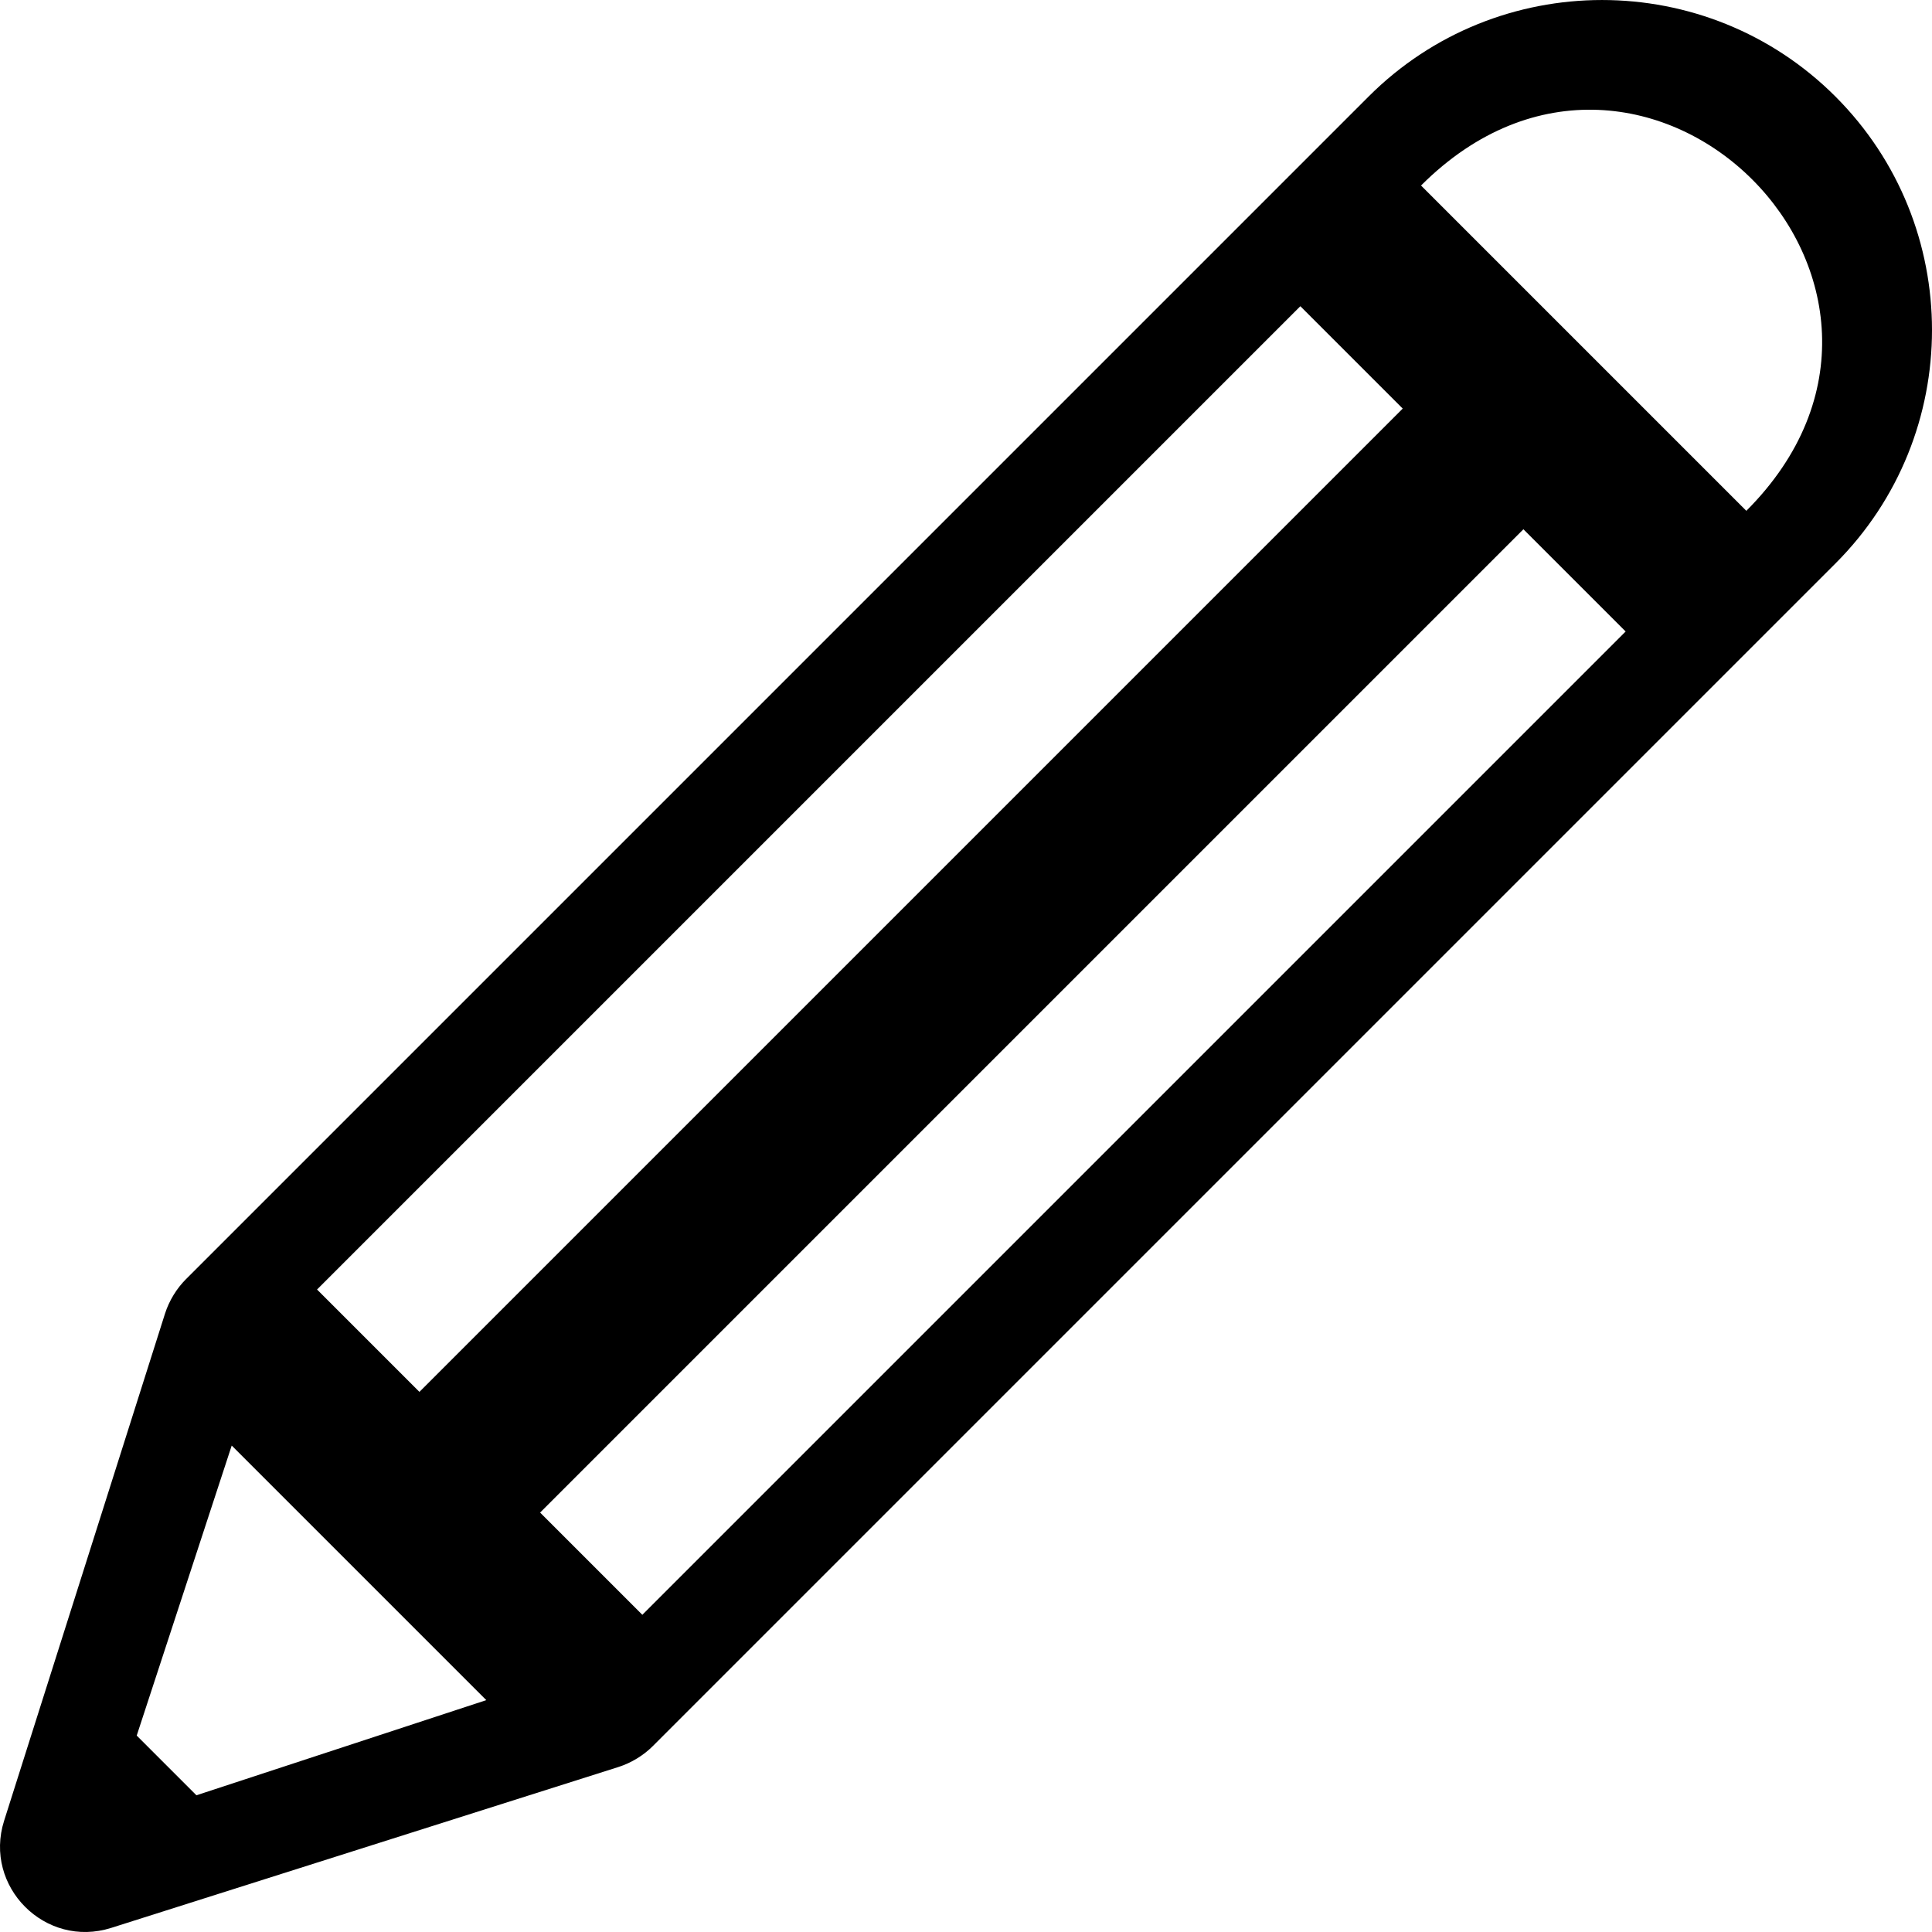 <?xml version="1.0" encoding="UTF-8" standalone="no"?>
<svg
   xmlns="http://www.w3.org/2000/svg"
   version="1.1"
   viewBox="0 0 400 400"
>
<g transform="translate(-7.139,-103.126)">
	<g>
		<path d="m 387.151,123.117 c -26.651,-26.651 -70.014,-26.65 -96.664,-1e-5 L 45.647,367.958 c -1.88,1.88 -3.468,4.383 -4.348,7.15 -25.464,80.258 -29.621,93.36 -33.307,104.979 -4.323,13.624 8.511,26.523 22.183,22.185 12.709,-4.031 93.662,-29.709 104.985,-33.301 2.739,-0.868 5.254,-2.45 7.151,-4.348 L 387.152,219.782 c 26.649,-26.651 26.65,-70.014 -7.2e-4,-96.664 z M 276.362,166.525 297.556,187.719 93.975,391.3 72.781,370.106 Z M 47.804,474.82 35.444,462.46 55.113,402.414 107.821,455.121 Z m 92.325,-37.366 -21.167,-21.167 203.581,-203.581 21.167,21.167 z M 301.349,141.538 c 46.548,-46.548 113.897,20.8 67.348,67.348 z"
      style="stroke-width: 1" />
	</g>
</g>
</svg>
